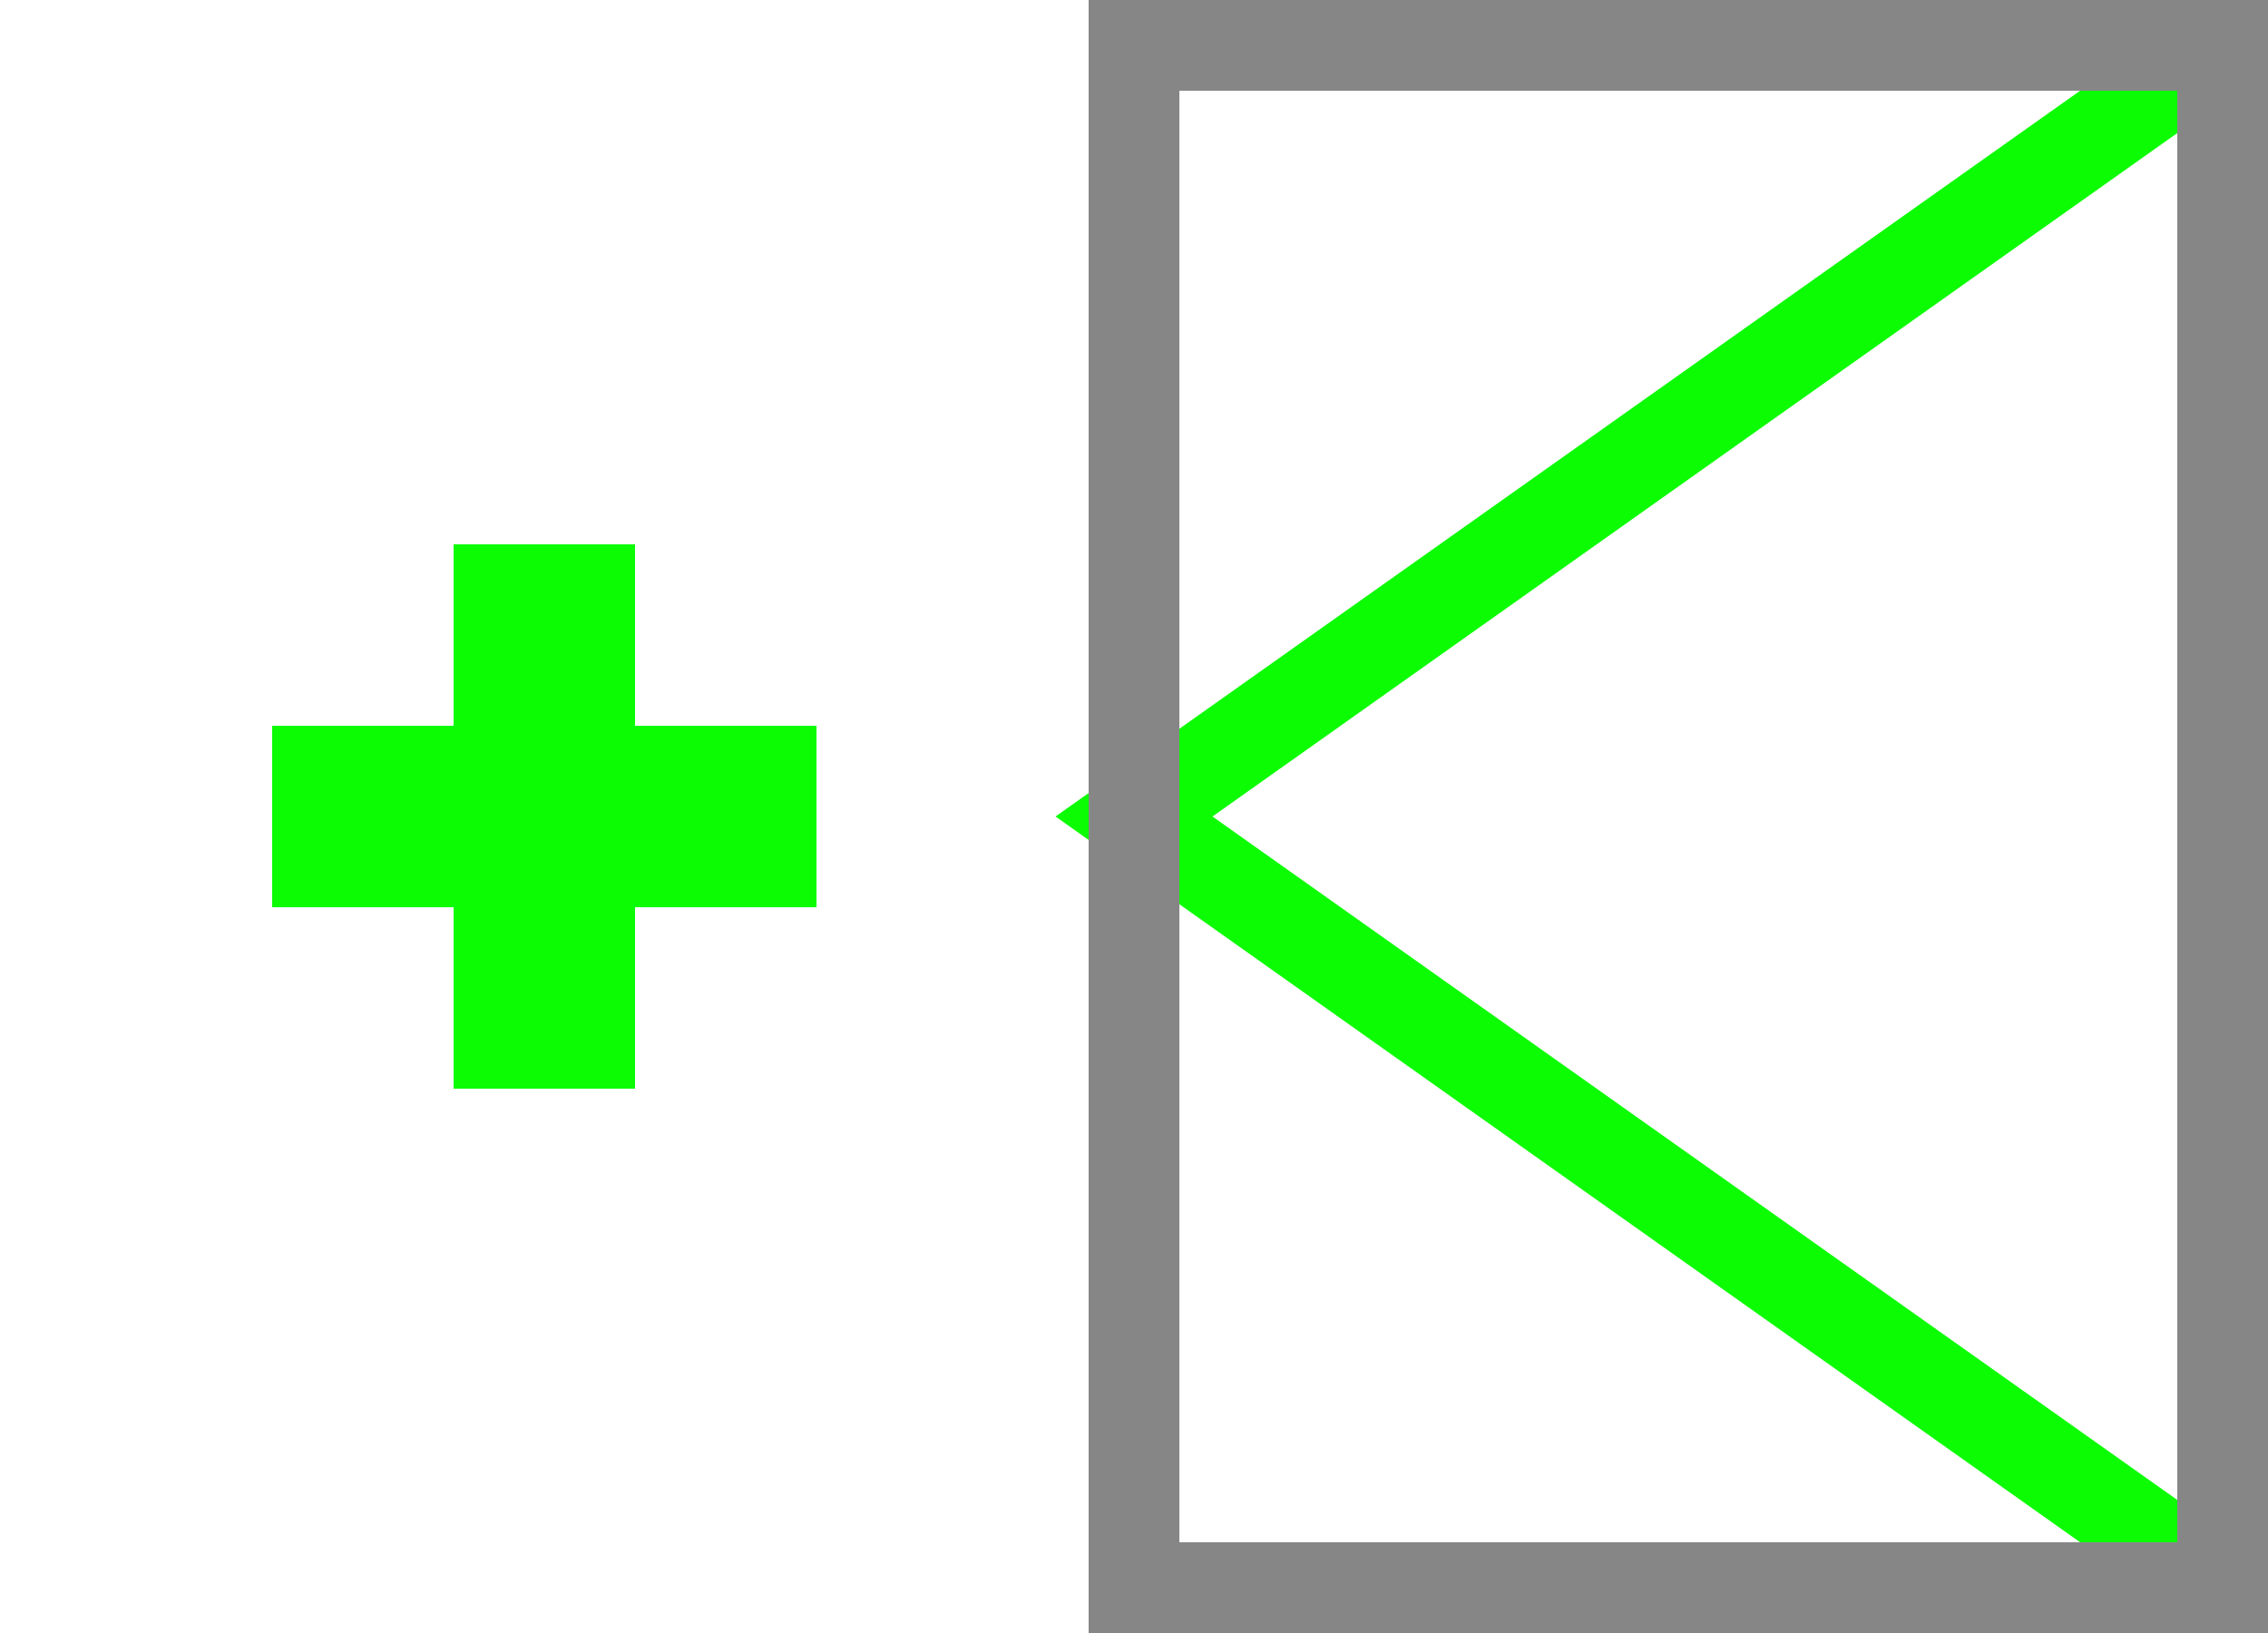 <?xml version="1.0" encoding="UTF-8"?>
<svg width="25px" height="18px" viewBox="0 0 25 18" version="1.1" xmlns="http://www.w3.org/2000/svg" xmlns:xlink="http://www.w3.org/1999/xlink">
    <!-- Generator: Sketch 53.2 (72643) - https://sketchapp.com -->
    <title>Add Door</title>
    <desc>Created with Sketch.</desc>
    <g id="Add-Door" stroke="none" stroke-width="1" fill="none" fill-rule="evenodd">
        <g id="Plus" transform="translate(3, 6)" fill="#0CFC04">
            <polygon id="Path" points="4 2 6 2 6 4 4 4 4 6 2 6 2 4 8.43769499e-15 4 8.43769499e-15 2 2 2 2 -8.8817842e-16 4 -8.8817842e-16"></polygon>
        </g>
        <polyline id="Path-4" stroke="#0CFC04" points="24.5 0.5 12.5 9 24.5 17.5"></polyline>
        <rect id="Rectangle-Copy-5" stroke="#878687" x="12.5" y="0.5" width="12" height="17"></rect>
    </g>
</svg>